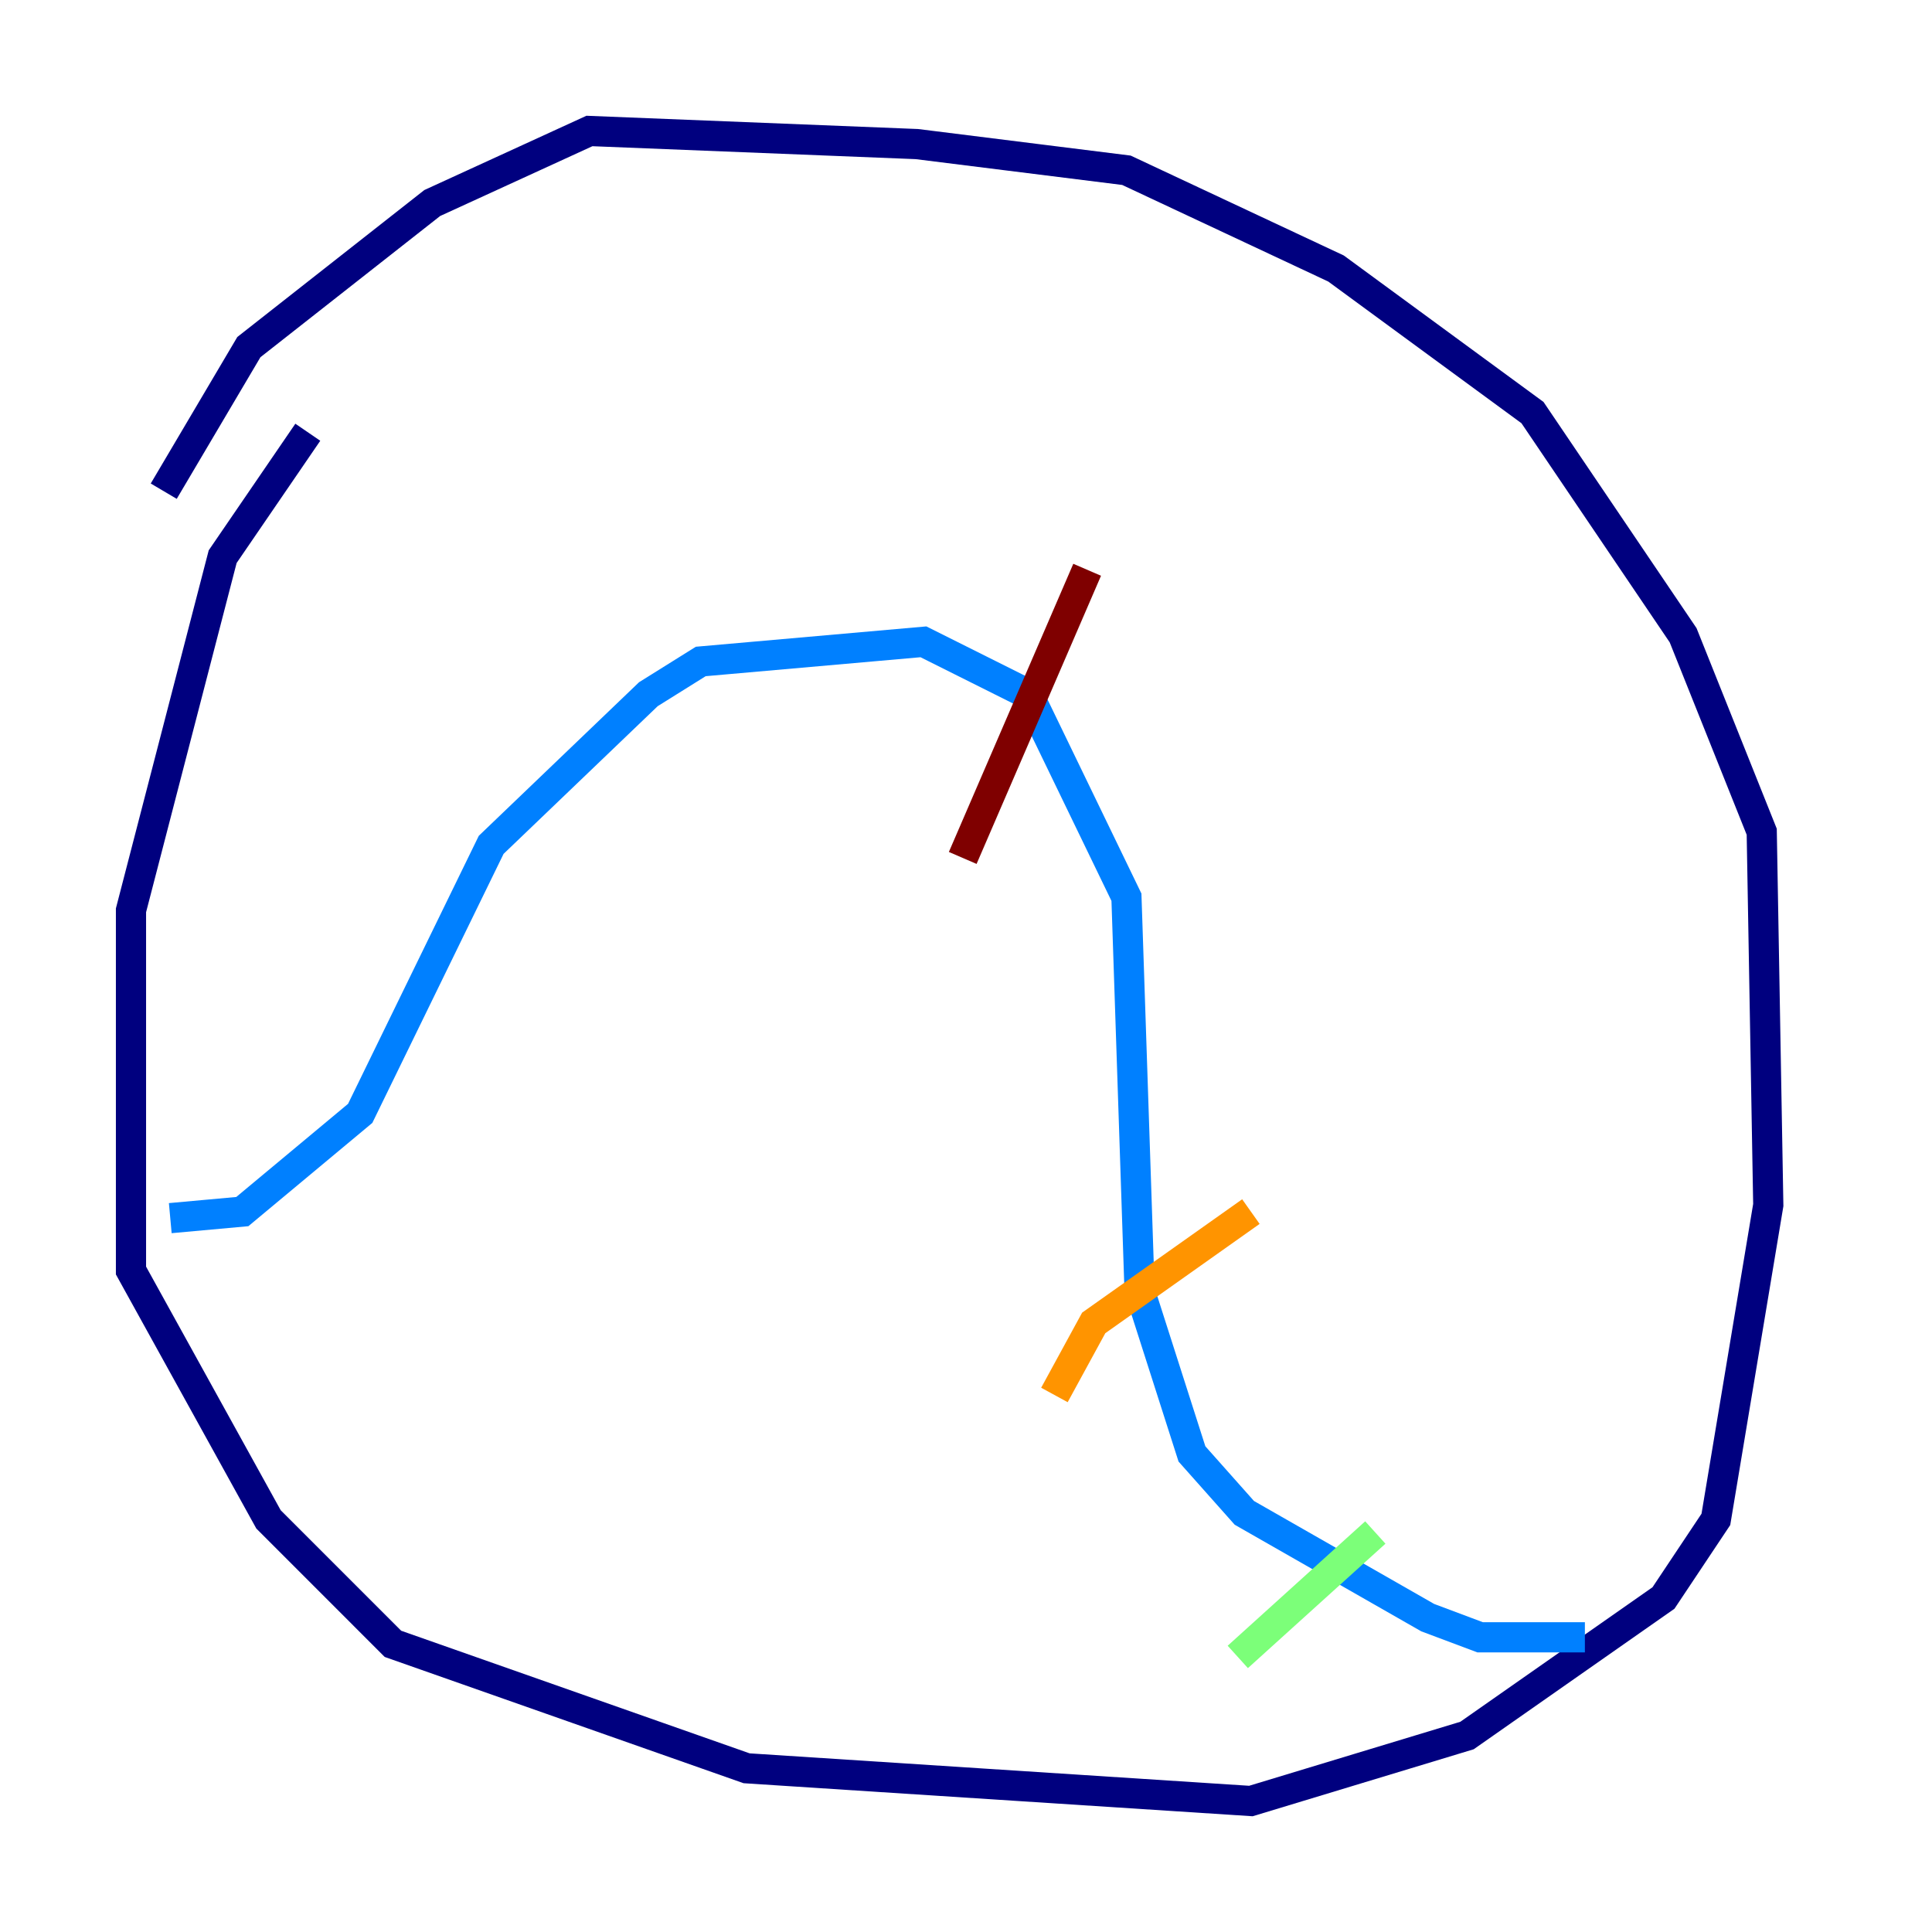 <?xml version="1.0" encoding="utf-8" ?>
<svg baseProfile="tiny" height="128" version="1.2" viewBox="0,0,128,128" width="128" xmlns="http://www.w3.org/2000/svg" xmlns:ev="http://www.w3.org/2001/xml-events" xmlns:xlink="http://www.w3.org/1999/xlink"><defs /><polyline fill="none" points="20.393,28.637 14.752,36.881 8.678,60.312 8.678,84.176 17.79,100.664 26.034,108.909 49.464,117.153 82.875,119.322 97.193,114.983 110.21,105.871 113.681,100.664 117.153,79.837 116.719,55.105 111.512,42.088 101.532,27.336 88.515,17.79 74.63,11.281 60.746,9.546 39.051,8.678 28.637,13.451 16.488,22.997 10.848,32.542" stroke="#00007f" stroke-width="2" /><polyline fill="none" points="11.281,80.705 16.054,80.271 23.864,73.763 32.542,55.973 42.956,45.993 46.427,43.824 61.18,42.522 68.122,45.993 74.63,59.444 75.498,85.478 78.969,96.325 82.441,100.231 94.59,107.173 98.061,108.475 105.003,108.475" stroke="#0080ff" stroke-width="2" /><polyline fill="none" points="82.007,109.776 91.119,101.532" stroke="#7cff79" stroke-width="2" /><polyline fill="none" points="69.858,92.42 72.461,87.647 82.875,80.271" stroke="#ff9400" stroke-width="2" /><polyline fill="none" points="72.027,37.749 63.783,56.841" stroke="#7f0000" stroke-width="2" /></svg>